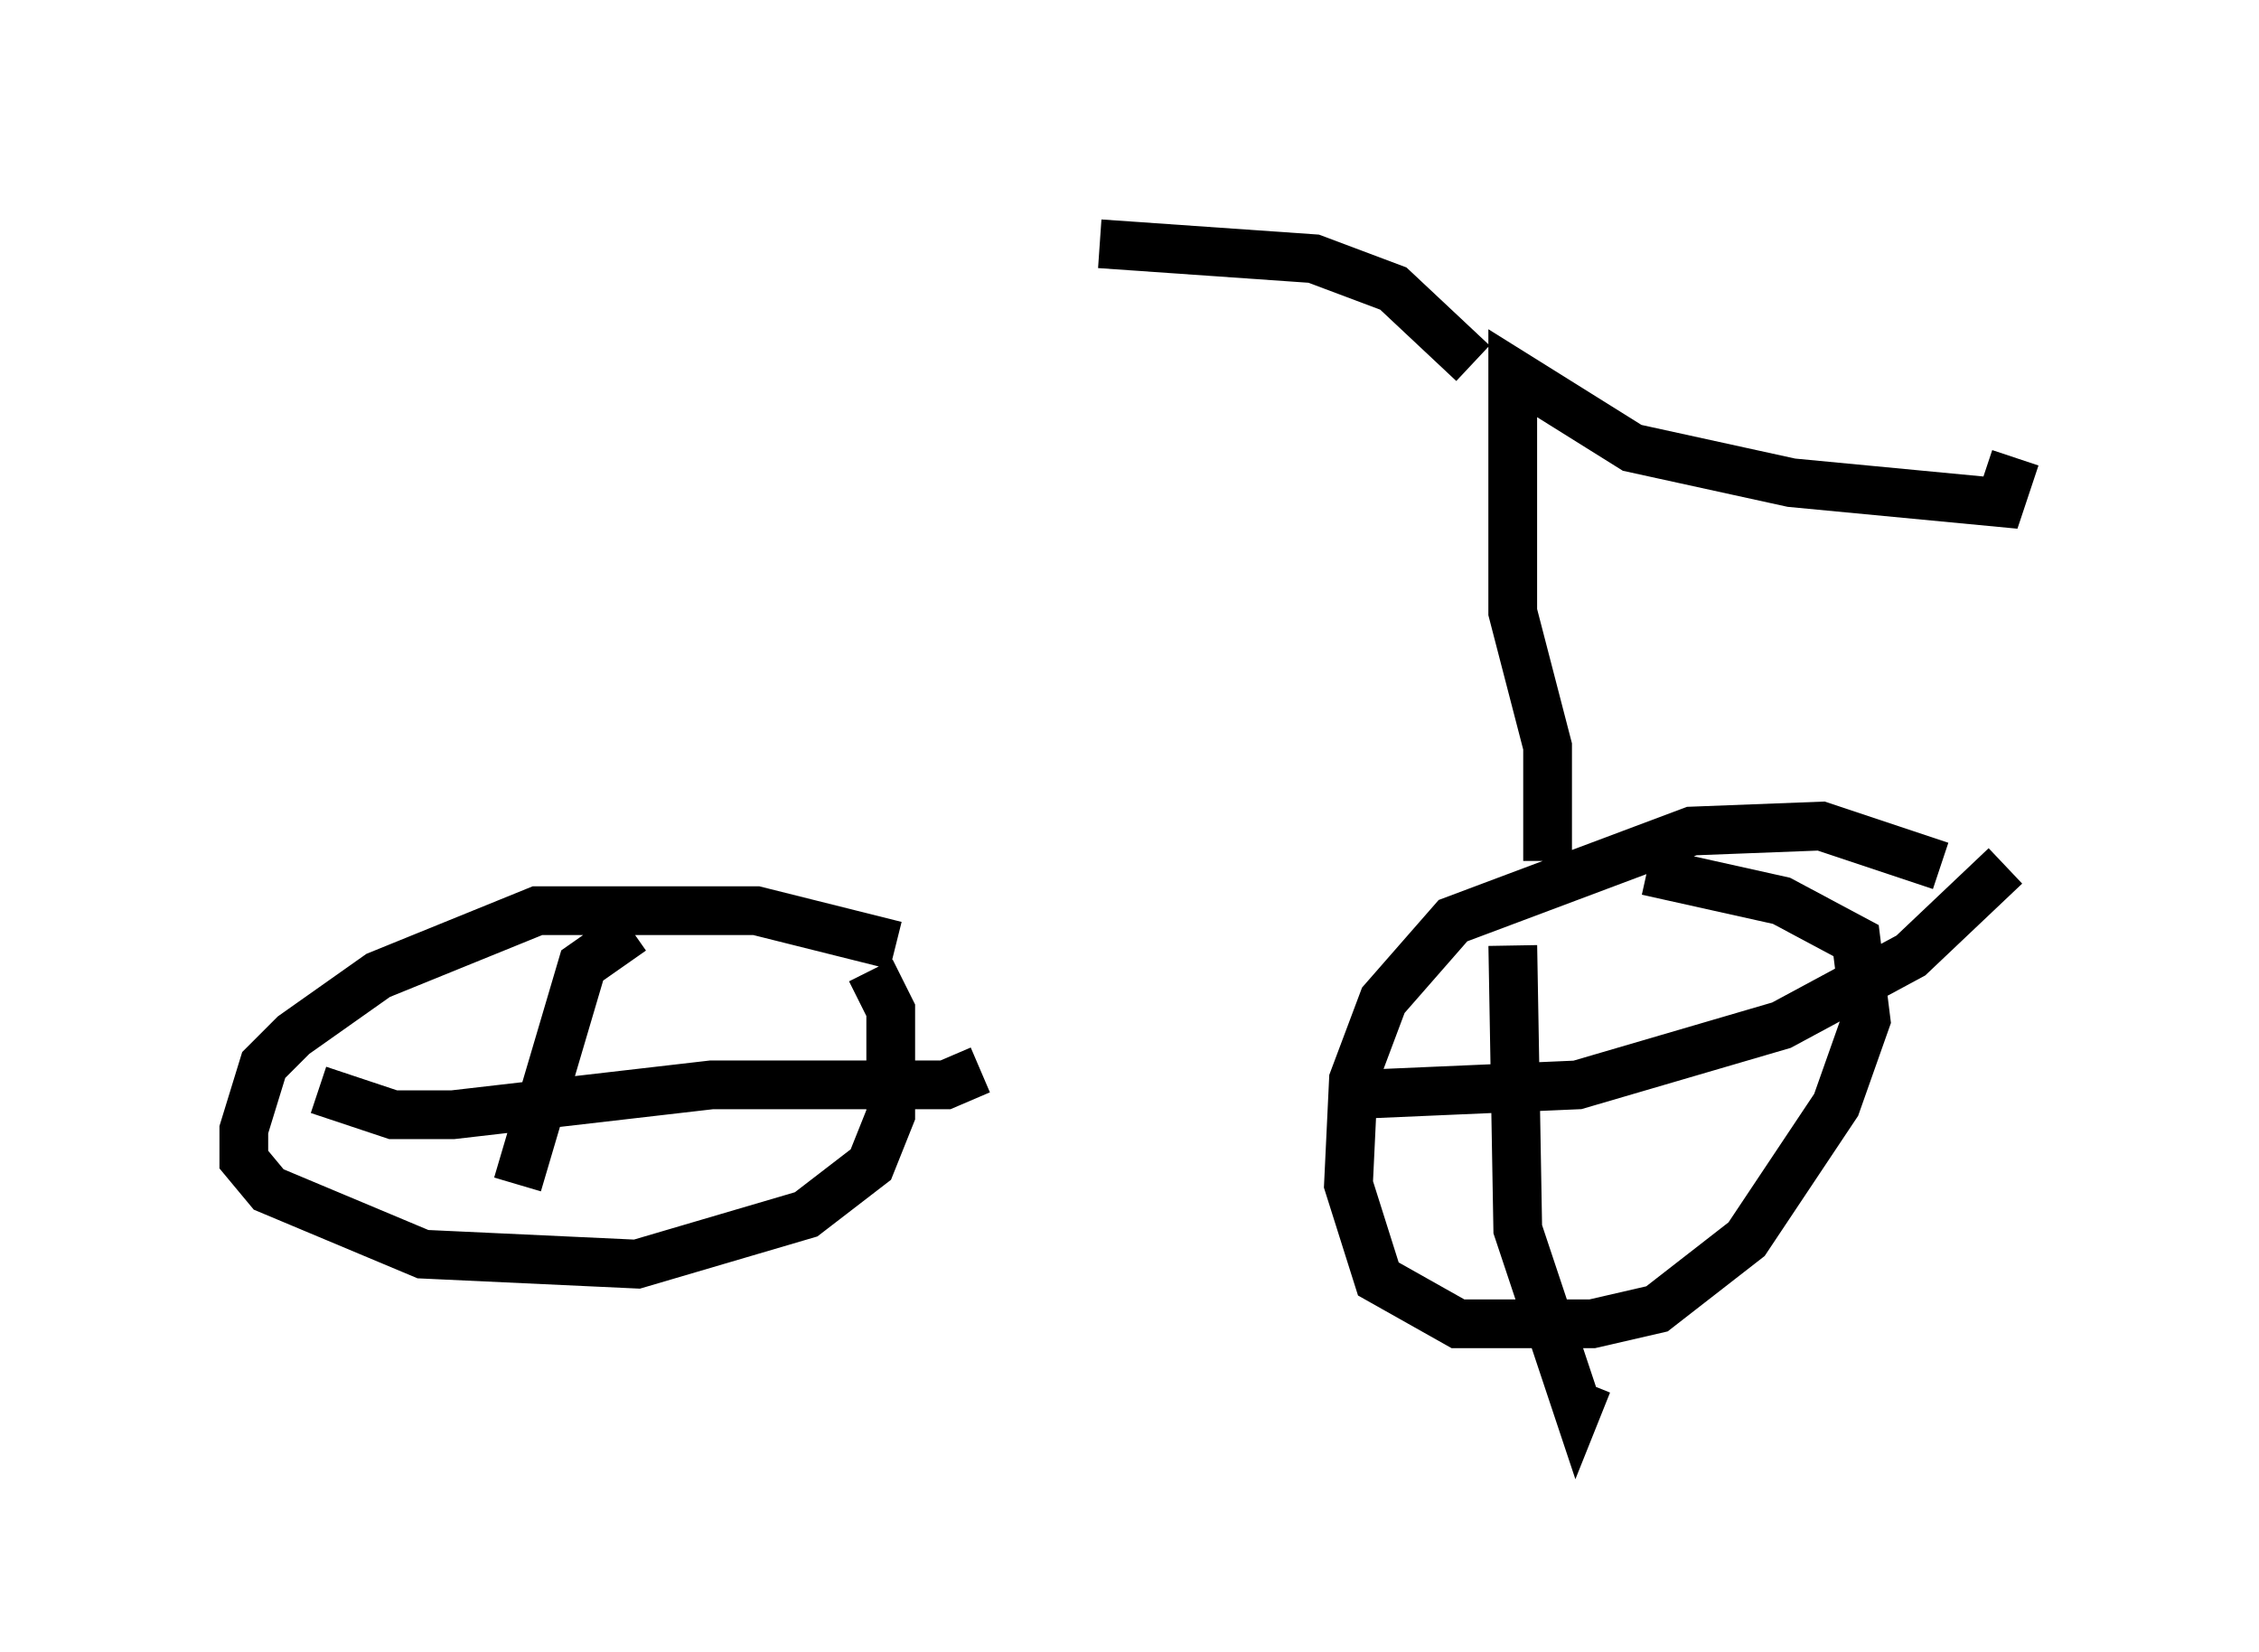 <?xml version="1.0" encoding="utf-8" ?>
<svg baseProfile="full" height="33.888" version="1.1" width="46.342" xmlns="http://www.w3.org/2000/svg" xmlns:ev="http://www.w3.org/2001/xml-events" xmlns:xlink="http://www.w3.org/1999/xlink"><defs /><rect fill="white" height="33.888" width="46.342" x="0" y="0" /><path d="M41.036, 19.19 m-1.225, -1.429 l-2.45, -0.817 -2.654, 0.102 l-4.9, 1.838 -1.429, 1.633 l-0.613, 1.633 -0.102, 2.144 l0.613, 1.94 1.633, 0.919 l2.756, 0.0 1.327, -0.306 l1.838, -1.429 1.838, -2.756 l0.613, -1.735 -0.204, -1.633 l-1.531, -0.817 -2.756, -0.613 m-15.415, 1.531 l-2.858, -0.715 -4.492, 0.0 l-3.267, 1.327 -1.735, 1.225 l-0.613, 0.613 -0.408, 1.327 l0.0, 0.613 0.51, 0.613 l3.165, 1.327 4.39, 0.204 l3.471, -1.021 1.327, -1.021 l0.408, -1.021 0.0, -2.144 l-0.408, -0.817 m-4.9, -0.817 l-1.021, 0.715 -1.327, 4.492 m-4.083, -1.94 l1.531, 0.51 1.225, 0.0 l5.308, -0.613 4.798, 0.0 l0.715, -0.306 m10.923, -2.552 l0.102, 5.819 1.225, 3.675 l0.204, -0.51 m-4.9, -5.921 l4.696, -0.204 4.185, -1.225 l2.654, -1.429 1.94, -1.838 m-9.392, -0.102 l0.0, -2.348 -0.715, -2.756 l0.0, -4.9 2.45, 1.531 l3.267, 0.715 4.288, 0.408 l0.306, -0.919 m-11.127, -1.94 l-1.633, -1.531 -1.633, -0.613 l-4.39, -0.306 " fill="none" stroke="black" stroke-width="1" /></svg>